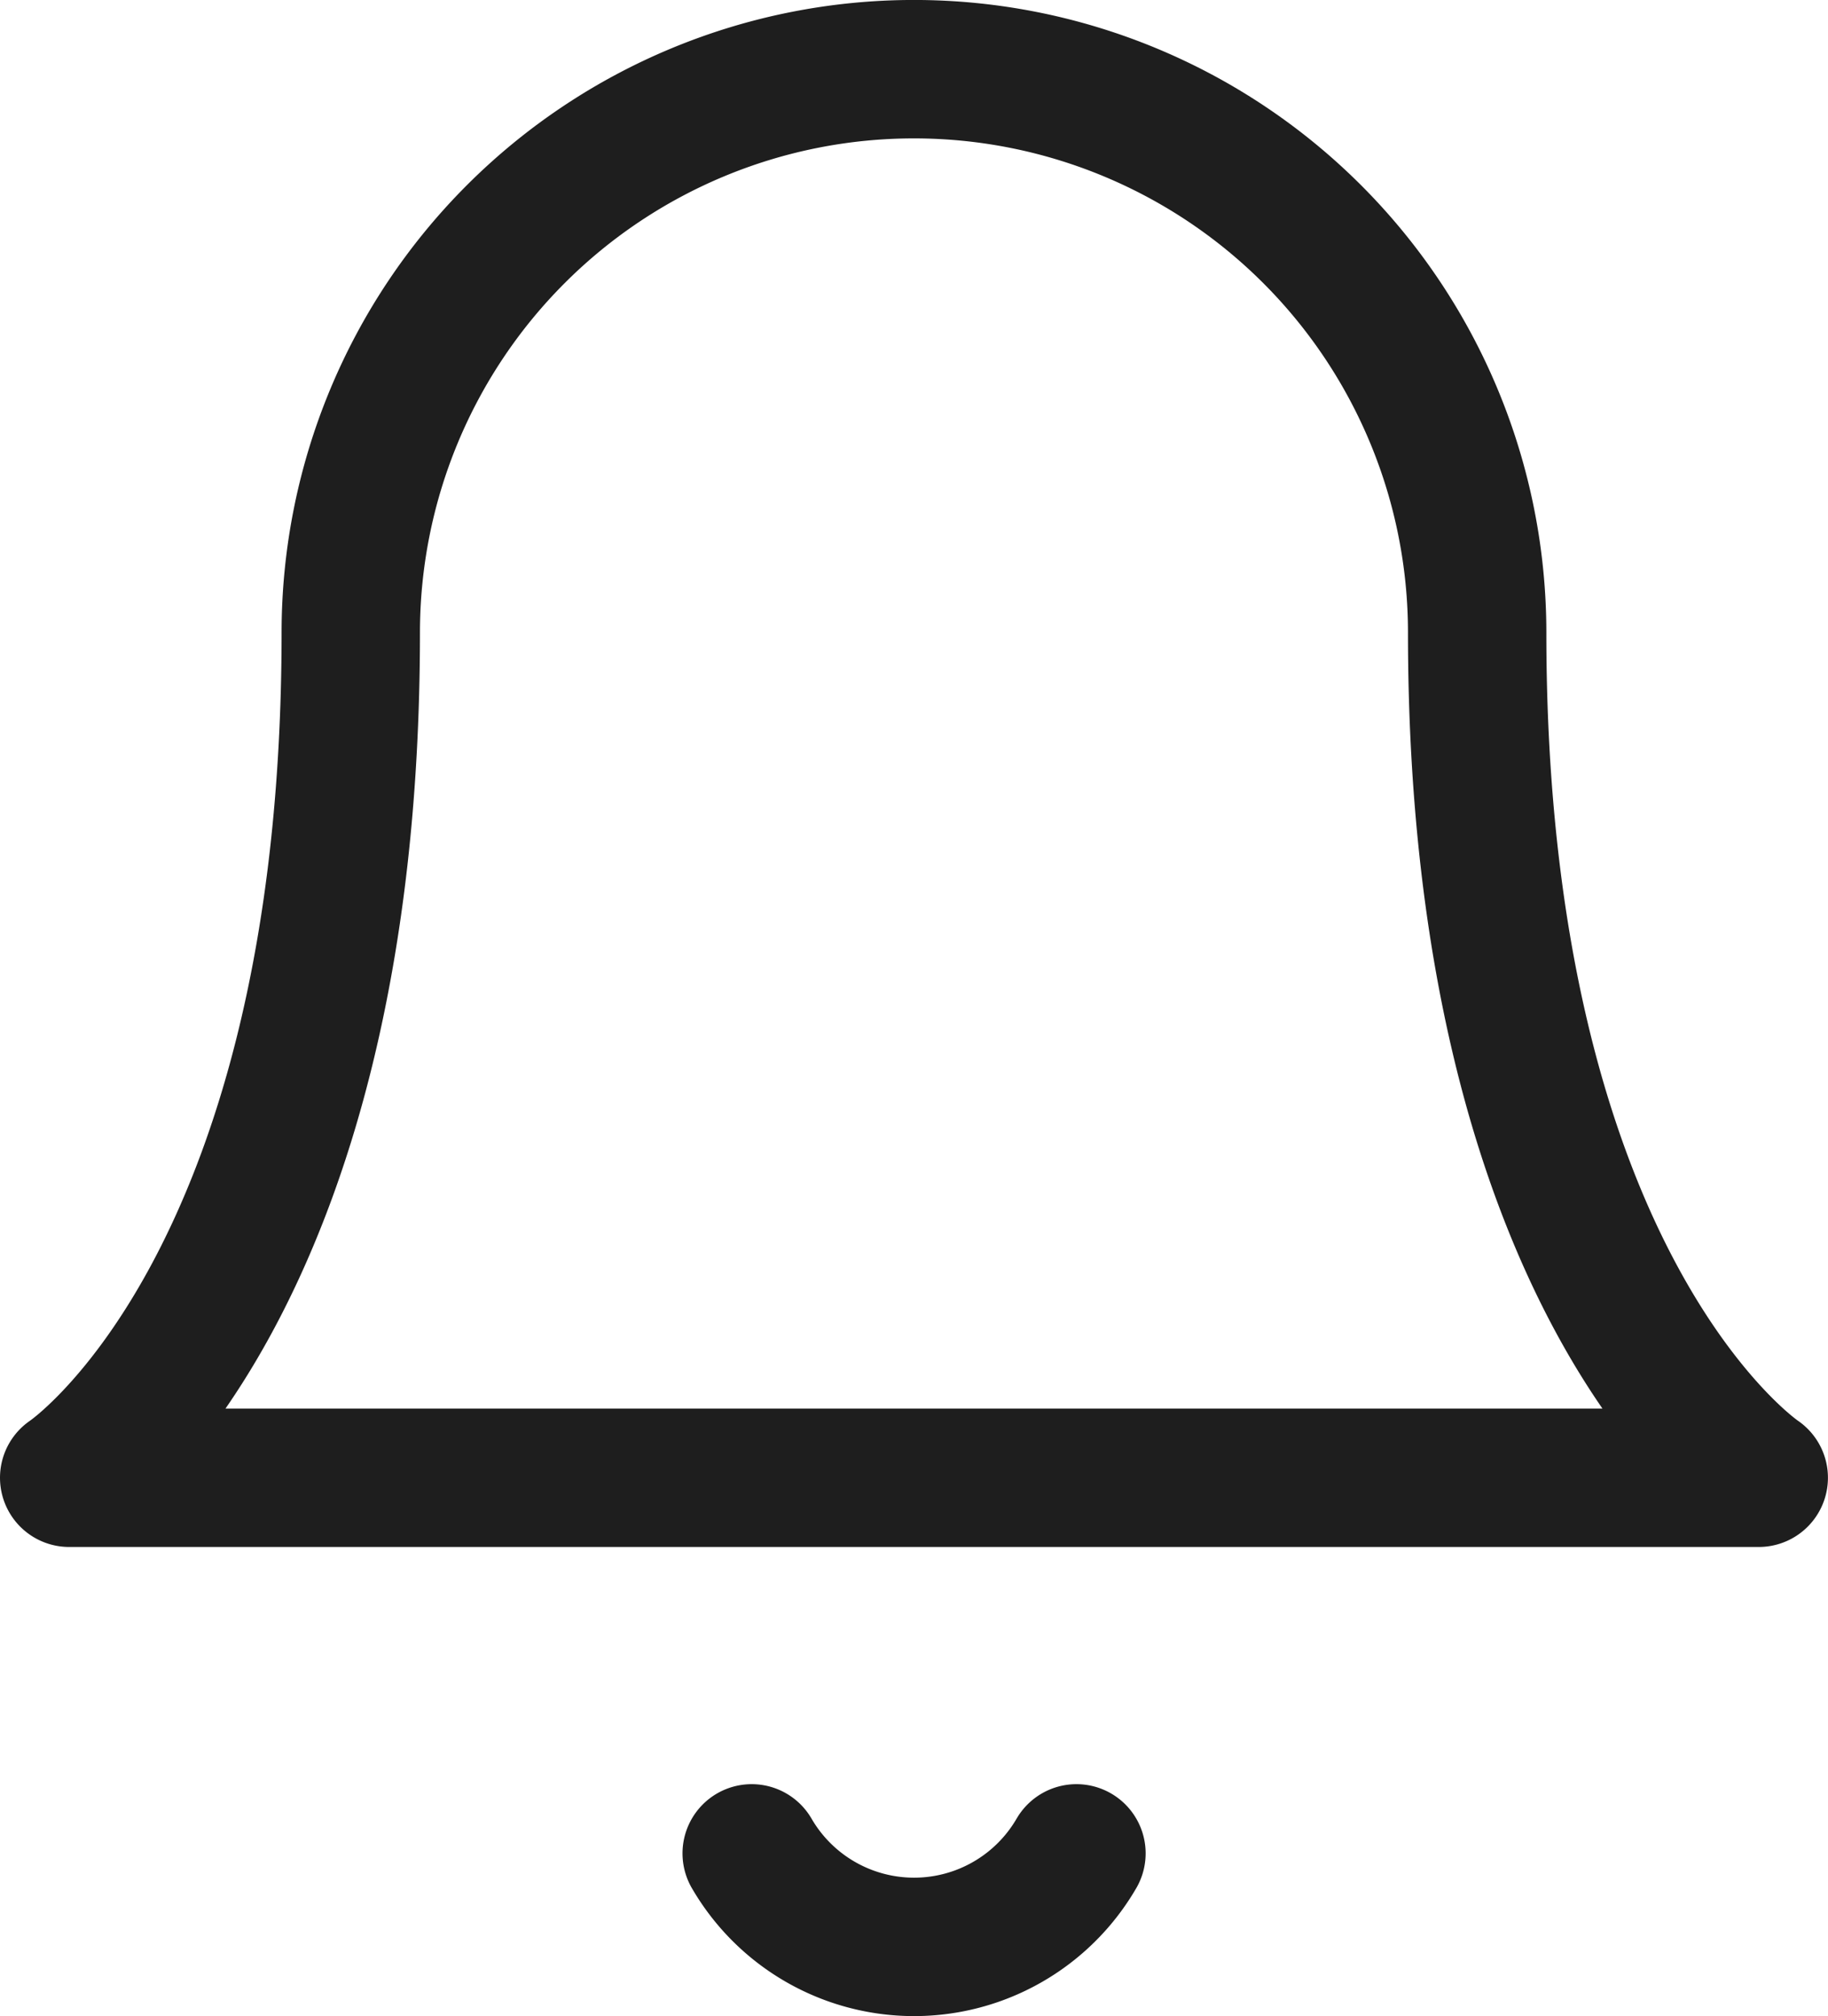 <svg xmlns="http://www.w3.org/2000/svg" width="26.422" height="29.13" viewBox="0 0 26.422 29.13">
  <g id="Icon_feather-bell" data-name="Icon feather-bell" transform="translate(1 1)">
    <path id="패스_27" data-name="패스 27" d="M24.851,11.14a8.14,8.14,0,0,0-16.281,0c0,9.5-4.07,12.211-4.07,12.211H28.921s-4.07-2.713-4.07-12.211" transform="translate(-4.5 -3)" fill="none" stroke="#1e1e1e" stroke-linecap="round" stroke-linejoin="round" stroke-width="2"/>
    <path id="패스_28" data-name="패스 28" d="M20.1,31.5a2.714,2.714,0,0,1-4.694,0" transform="translate(-5.541 -5.722)" fill="none" stroke="#1e1e1e" stroke-linecap="round" stroke-linejoin="round" stroke-width="2"/>
  </g>
</svg>
